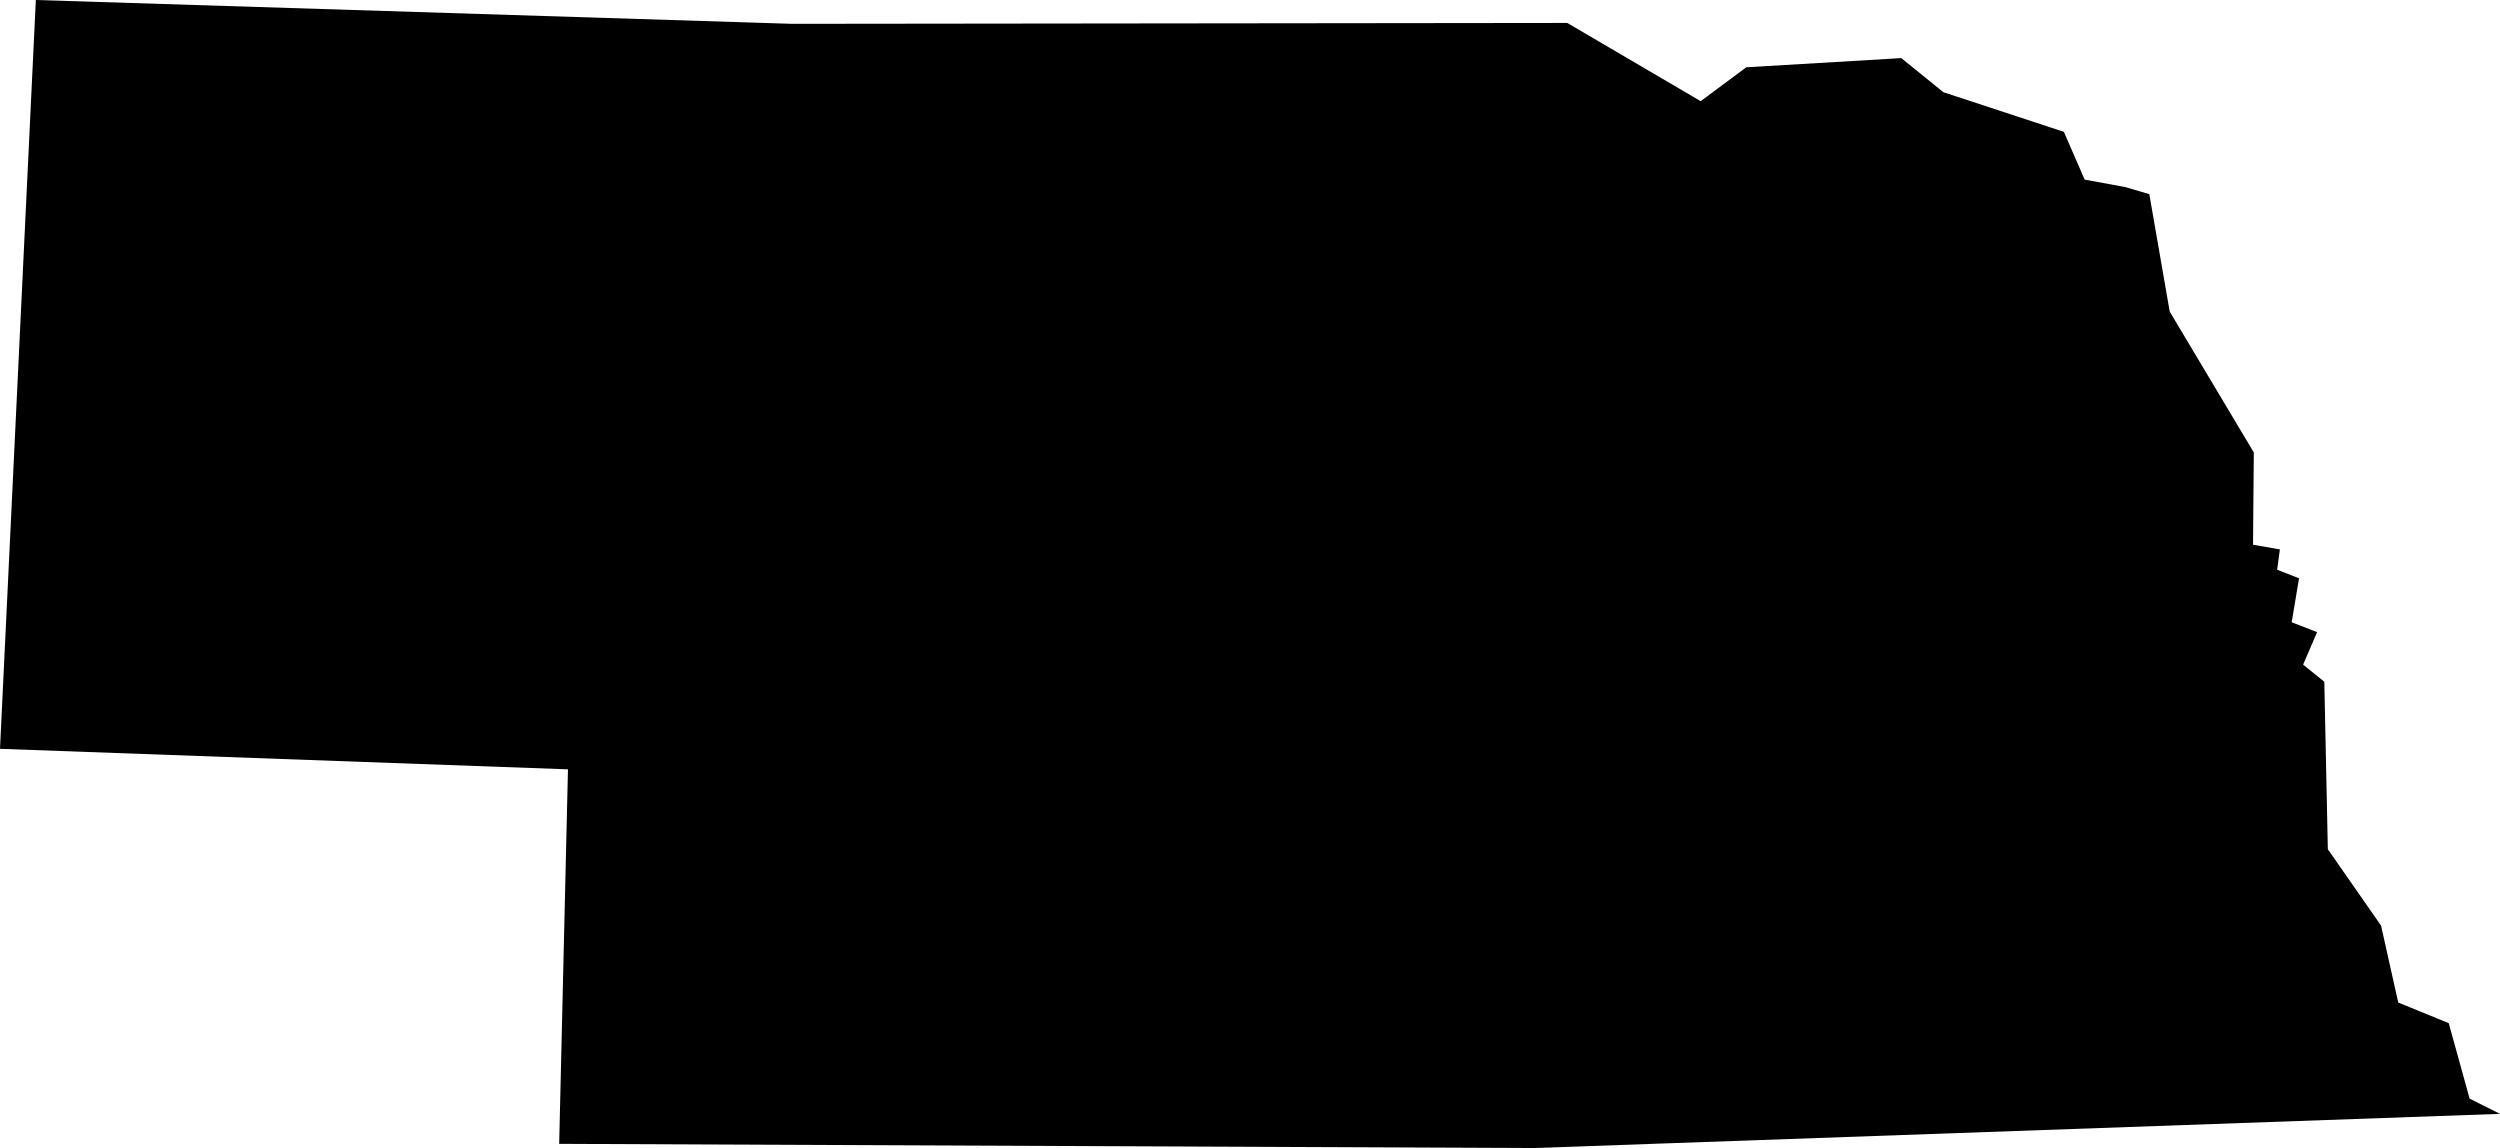 <svg id="Layer_1" data-name="Layer 1" xmlns="http://www.w3.org/2000/svg" viewBox="0 0 256 117.56"><title>NE</title><polygon points="217.64 19.16 220.09 19.88 222.18 31.91 230.79 46.33 230.71 55.78 233.46 56.26 233.18 58.34 235.42 59.22 234.67 63.72 237.27 64.73 235.84 68.06 238.01 69.81 238.37 86.96 243.82 94.78 245.58 102.66 250.75 104.77 252.89 112.5 256 114.06 157.06 117.56 57.26 117.13 58.16 78.78 0 76.68 3.67 0 81.11 2.44 160.49 2.35 174.15 10.36 178.82 6.89 194.69 5.95 199 9.44 211.34 13.5 213.47 18.39 217.64 19.16"/></svg>